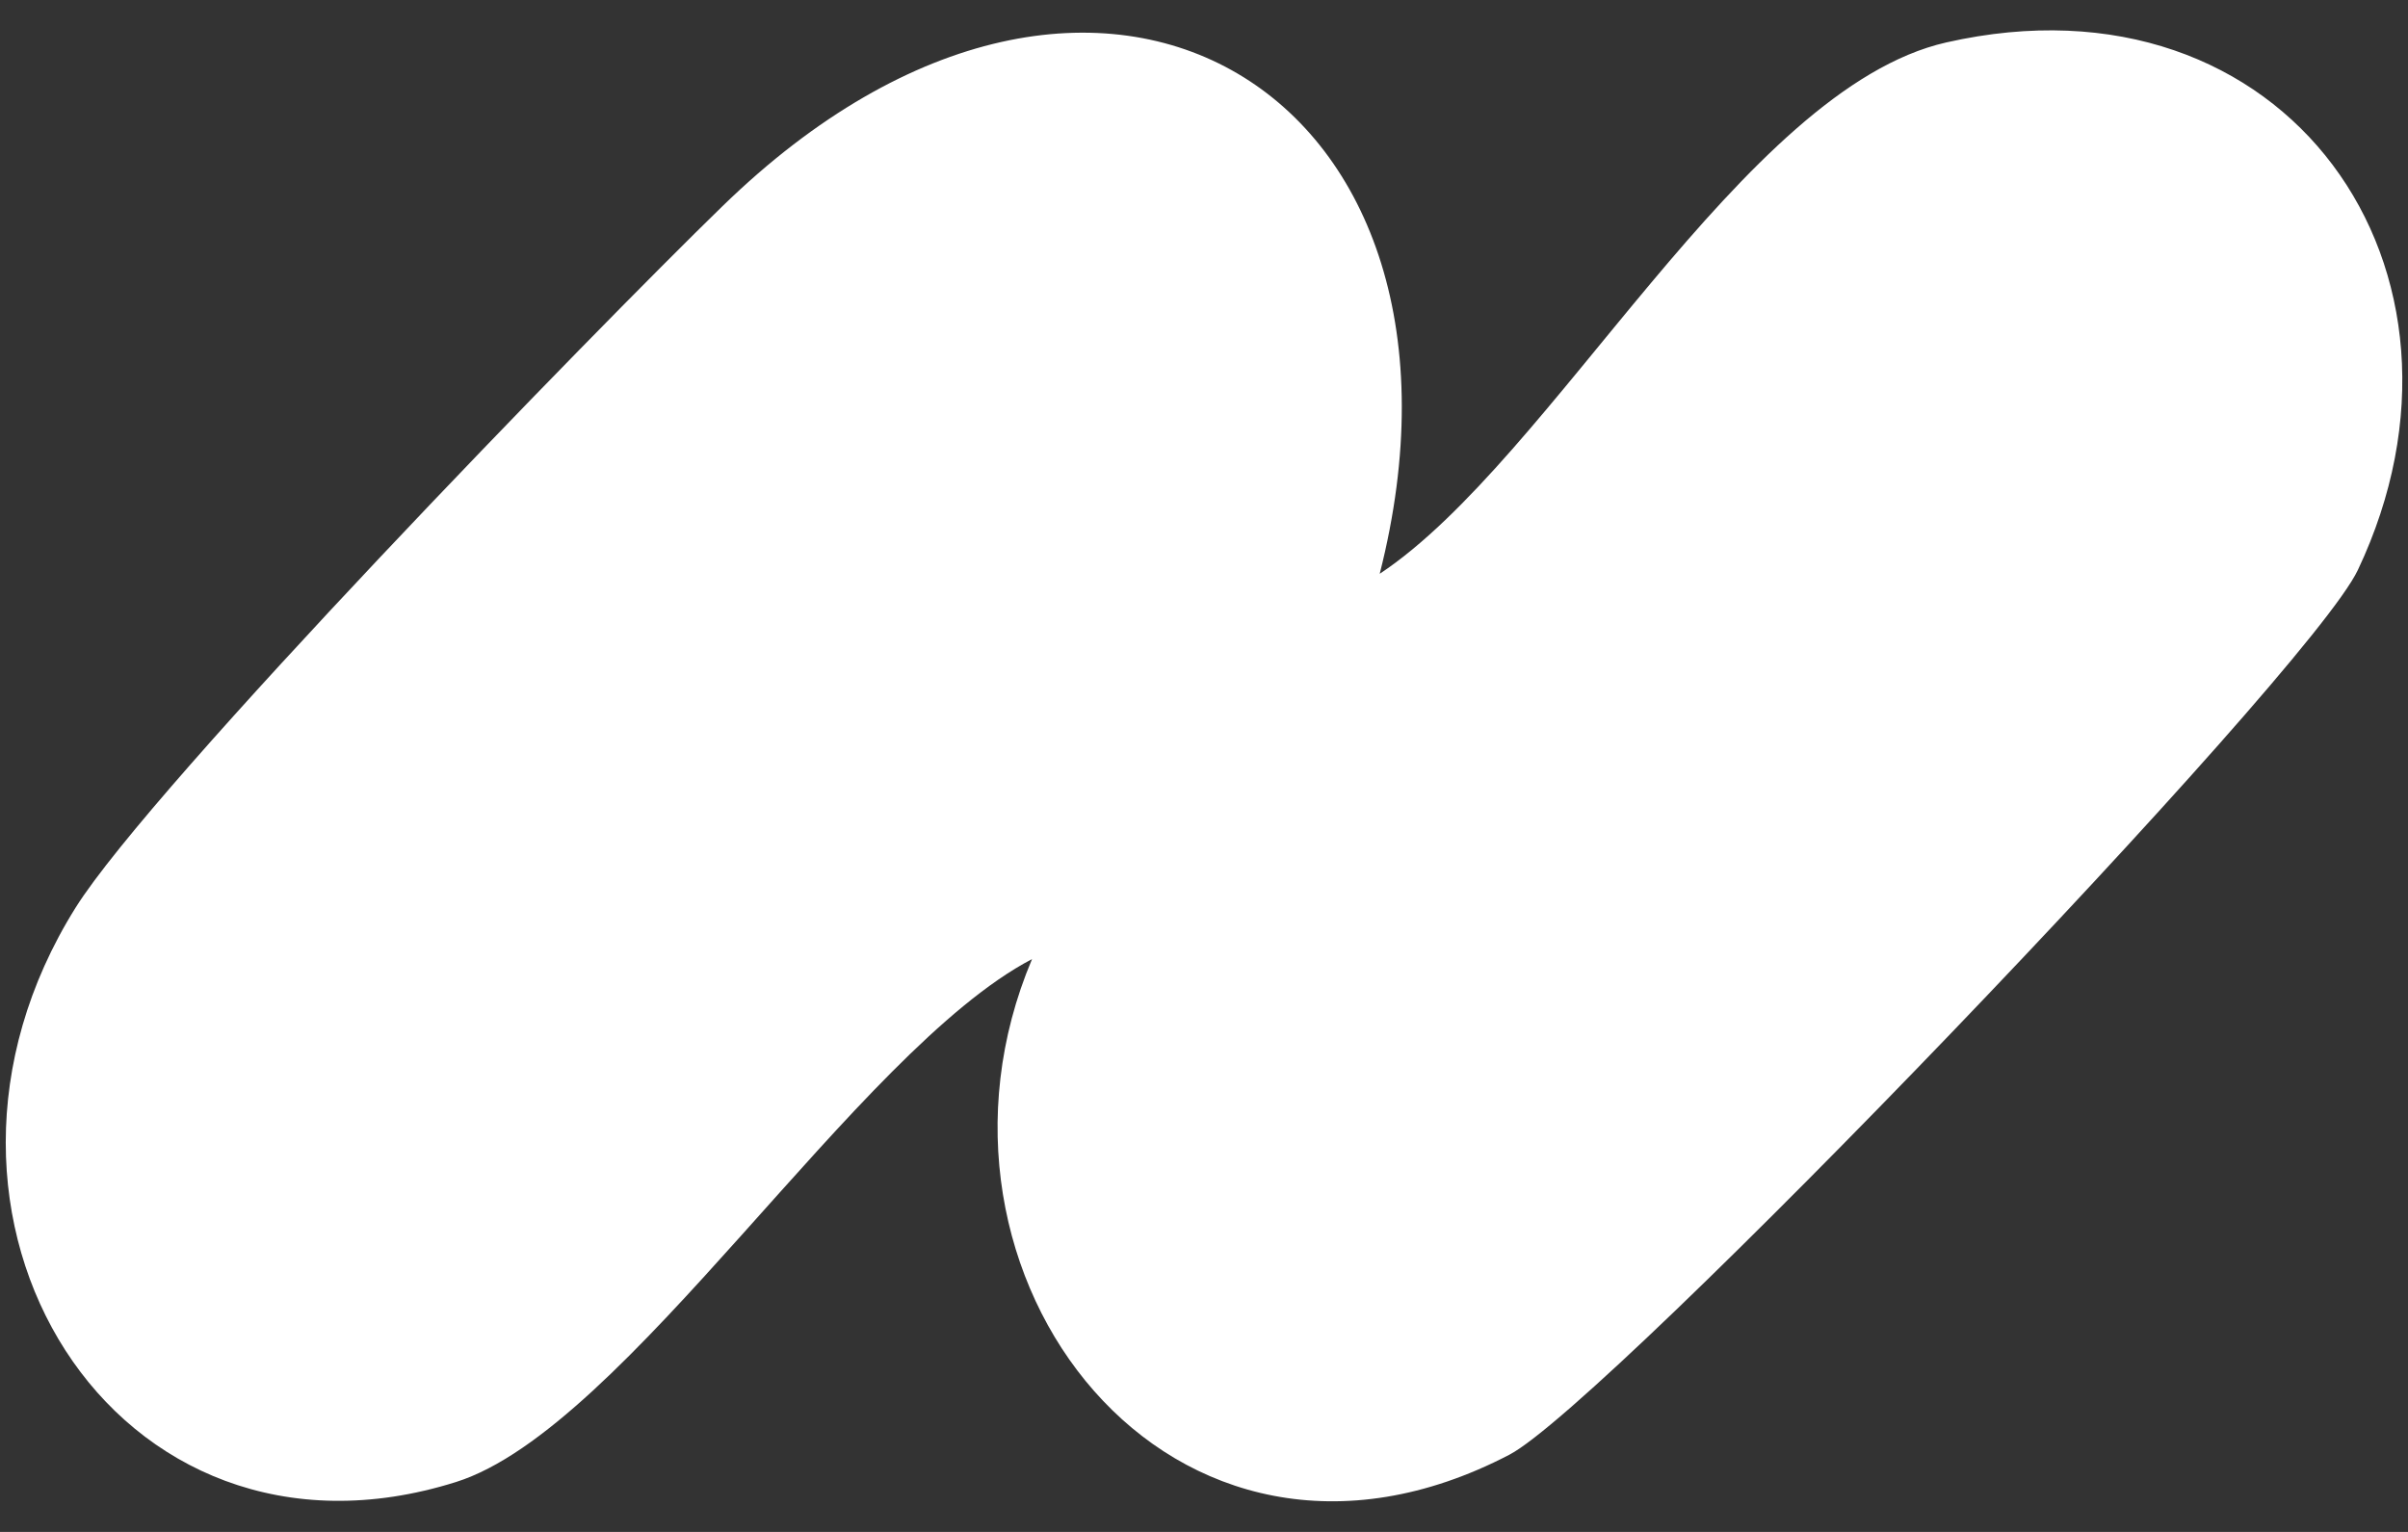 <svg width="22" height="14" viewBox="0 0 22 14" fill="none" xmlns="http://www.w3.org/2000/svg">
<rect x="0" y="0" width="22" height="14" fill="#333333" stroke="none"/>
<path d="M12.605 5.244C14.183 4.199 15.919 0.811 17.781 0.388C20.891 -0.317 22.836 2.475 21.542 5.209C21.091 6.163 14.683 12.831 13.789 13.295C10.707 14.9 8.211 11.648 9.429 8.765C7.826 9.603 5.714 13.057 4.166 13.544C1.045 14.526 -1.068 11.107 0.69 8.296C1.393 7.173 5.429 3.023 6.601 1.884C10.036 -1.46 13.717 0.879 12.605 5.245V5.244Z" fill="white"/>
</svg>
